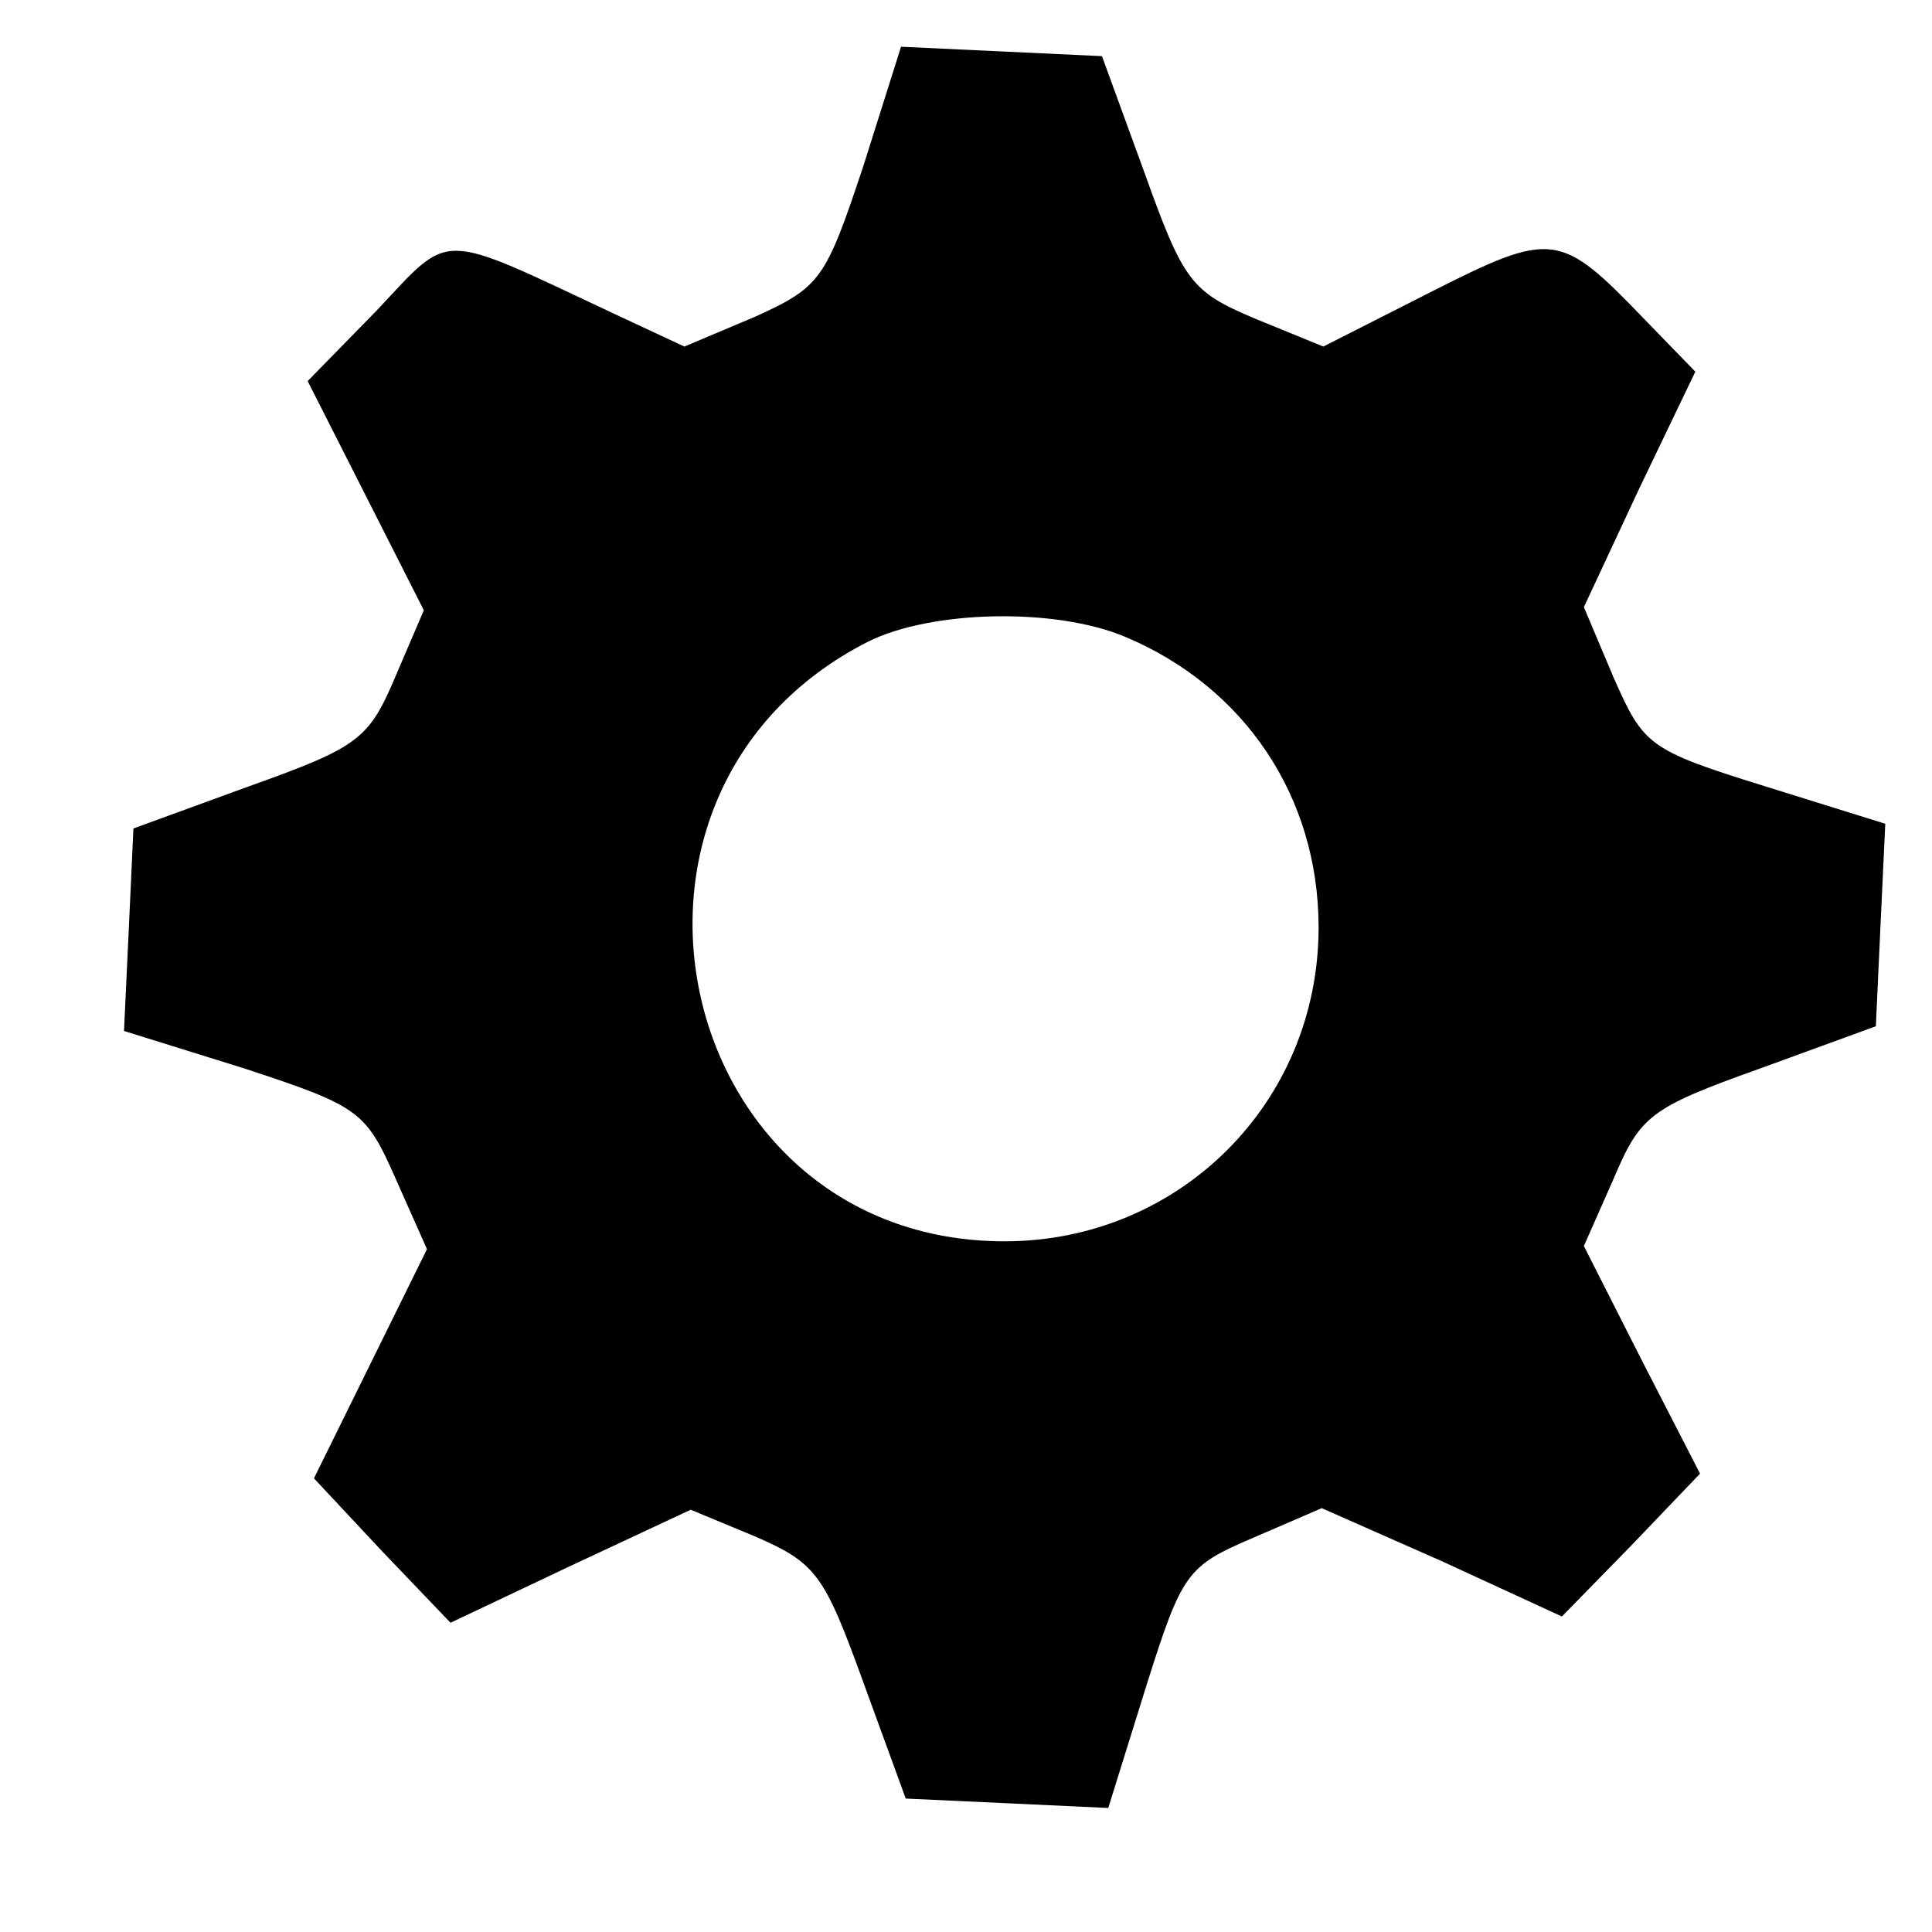 <?xml version="1.0" standalone="no"?>
<!DOCTYPE svg PUBLIC "-//W3C//DTD SVG 20010904//EN"
 "http://www.w3.org/TR/2001/REC-SVG-20010904/DTD/svg10.dtd">
<svg version="1.0" xmlns="http://www.w3.org/2000/svg"
 width="16pt" height="16pt" viewBox="0 0 16 16"
 preserveAspectRatio="xMidYMid meet">
<g transform="translate(0,16) scale(0.013,-0.013)"
fill="#000000" stroke="none">
<path d="M550 1125 c-24 -72 -27 -77 -69 -96 l-45 -19 -45 21 c-113 53 -103
53 -151 2 l-44 -45 37 -73 37 -73 -18 -42 c-17 -40 -23 -45 -93 -70 l-74 -27
-3 -65 -3 -64 77 -24 c73 -24 77 -27 96 -70 l20 -45 -36 -73 -36 -73 43 -46
44 -46 76 36 77 36 41 -17 c39 -17 44 -24 69 -93 l27 -74 65 -3 64 -3 24 77
c23 73 26 77 68 95 l44 19 77 -34 76 -35 44 45 44 46 -37 72 -37 73 19 43 c17
40 23 45 93 70 l74 27 3 65 3 64 -77 24 c-74 23 -77 26 -96 69 l-19 45 35 75
36 75 -33 34 c-53 55 -58 56 -135 17 l-69 -35 -44 18 c-40 17 -45 23 -70 93
l-27 74 -64 3 -64 3 -24 -76z m167 -300 c76 -32 123 -102 123 -185 0 -112 -89
-200 -200 -200 -211 0 -276 286 -87 382 40 20 119 22 164 3z"/>
</g>
</svg>
